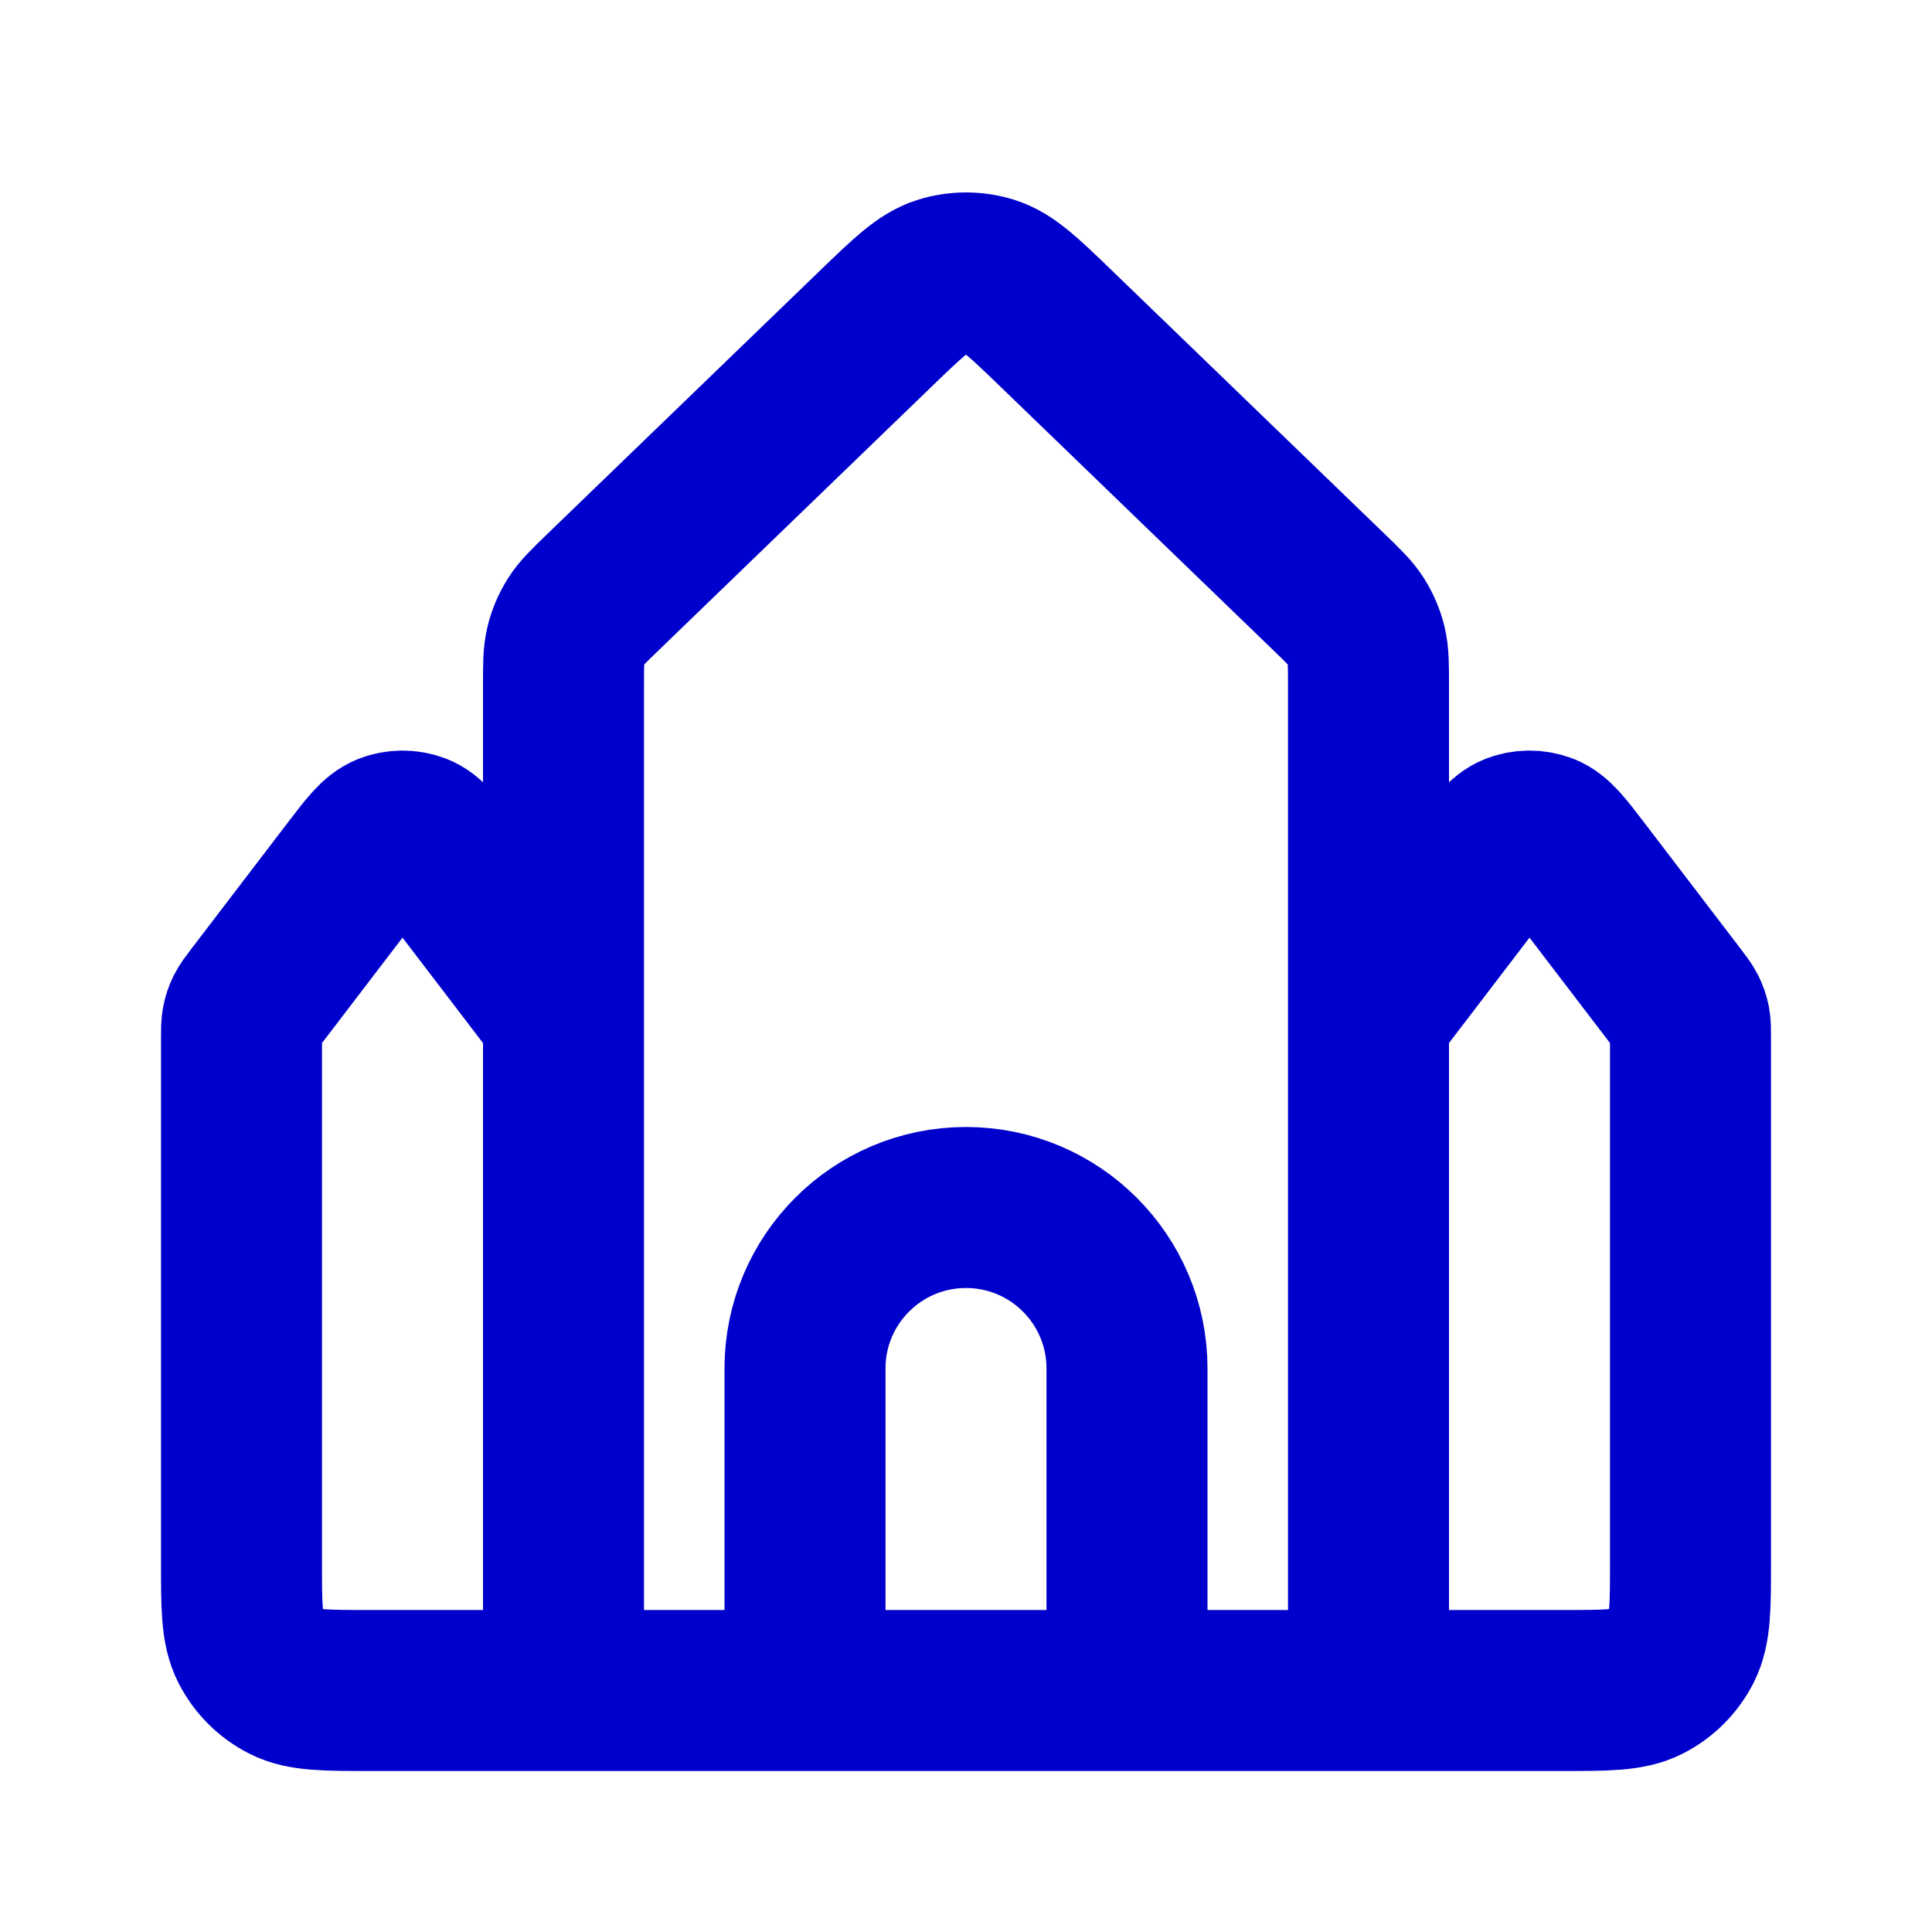 <svg width="24" height="24" viewBox="0 0 24 24" fill="none" xmlns="http://www.w3.org/2000/svg">
<path d="M7 21H4.6C4.04 21 3.76 21 3.546 20.891C3.358 20.795 3.205 20.642 3.109 20.454C3 20.24 3 19.96 3 19.4V12.89C3 12.789 3 12.739 3.01 12.691C3.018 12.648 3.032 12.607 3.051 12.568C3.073 12.524 3.103 12.484 3.164 12.404L4.364 10.833C4.58 10.55 4.688 10.408 4.82 10.357C4.936 10.313 5.064 10.313 5.18 10.357C5.312 10.408 5.42 10.55 5.636 10.833L6.836 12.404C6.897 12.484 6.927 12.524 6.949 12.568C6.968 12.607 6.982 12.648 6.99 12.691C7 12.739 7 12.789 7 12.89M7 21H17M7 21V8.508C7 8.258 7 8.133 7.029 8.015C7.054 7.911 7.097 7.812 7.154 7.721C7.218 7.619 7.308 7.532 7.488 7.358L10.888 4.074C11.279 3.697 11.474 3.508 11.698 3.437C11.894 3.375 12.106 3.375 12.302 3.437C12.526 3.508 12.721 3.697 13.112 4.074L16.512 7.358C16.692 7.532 16.782 7.619 16.846 7.721C16.903 7.812 16.946 7.911 16.971 8.015C17 8.133 17 8.258 17 8.508V21M17 21H19.4C19.96 21 20.24 21 20.454 20.891C20.642 20.795 20.795 20.642 20.891 20.454C21 20.24 21 19.96 21 19.4V12.89C21 12.789 21 12.739 20.991 12.691C20.982 12.648 20.968 12.607 20.949 12.568C20.927 12.524 20.897 12.484 20.836 12.404L19.636 10.833C19.42 10.55 19.312 10.408 19.18 10.357C19.064 10.313 18.936 10.313 18.82 10.357C18.688 10.408 18.58 10.55 18.364 10.833L17.164 12.404C17.103 12.484 17.073 12.524 17.051 12.568C17.032 12.607 17.018 12.648 17.009 12.691C17 12.739 17 12.789 17 12.89M14 21V17C14 15.896 13.105 15 12 15C10.895 15 10 15.896 10 17V21H14Z" stroke="#0000CC" stroke-width="2" stroke-linecap="round" stroke-linejoin="round"/>
</svg>
